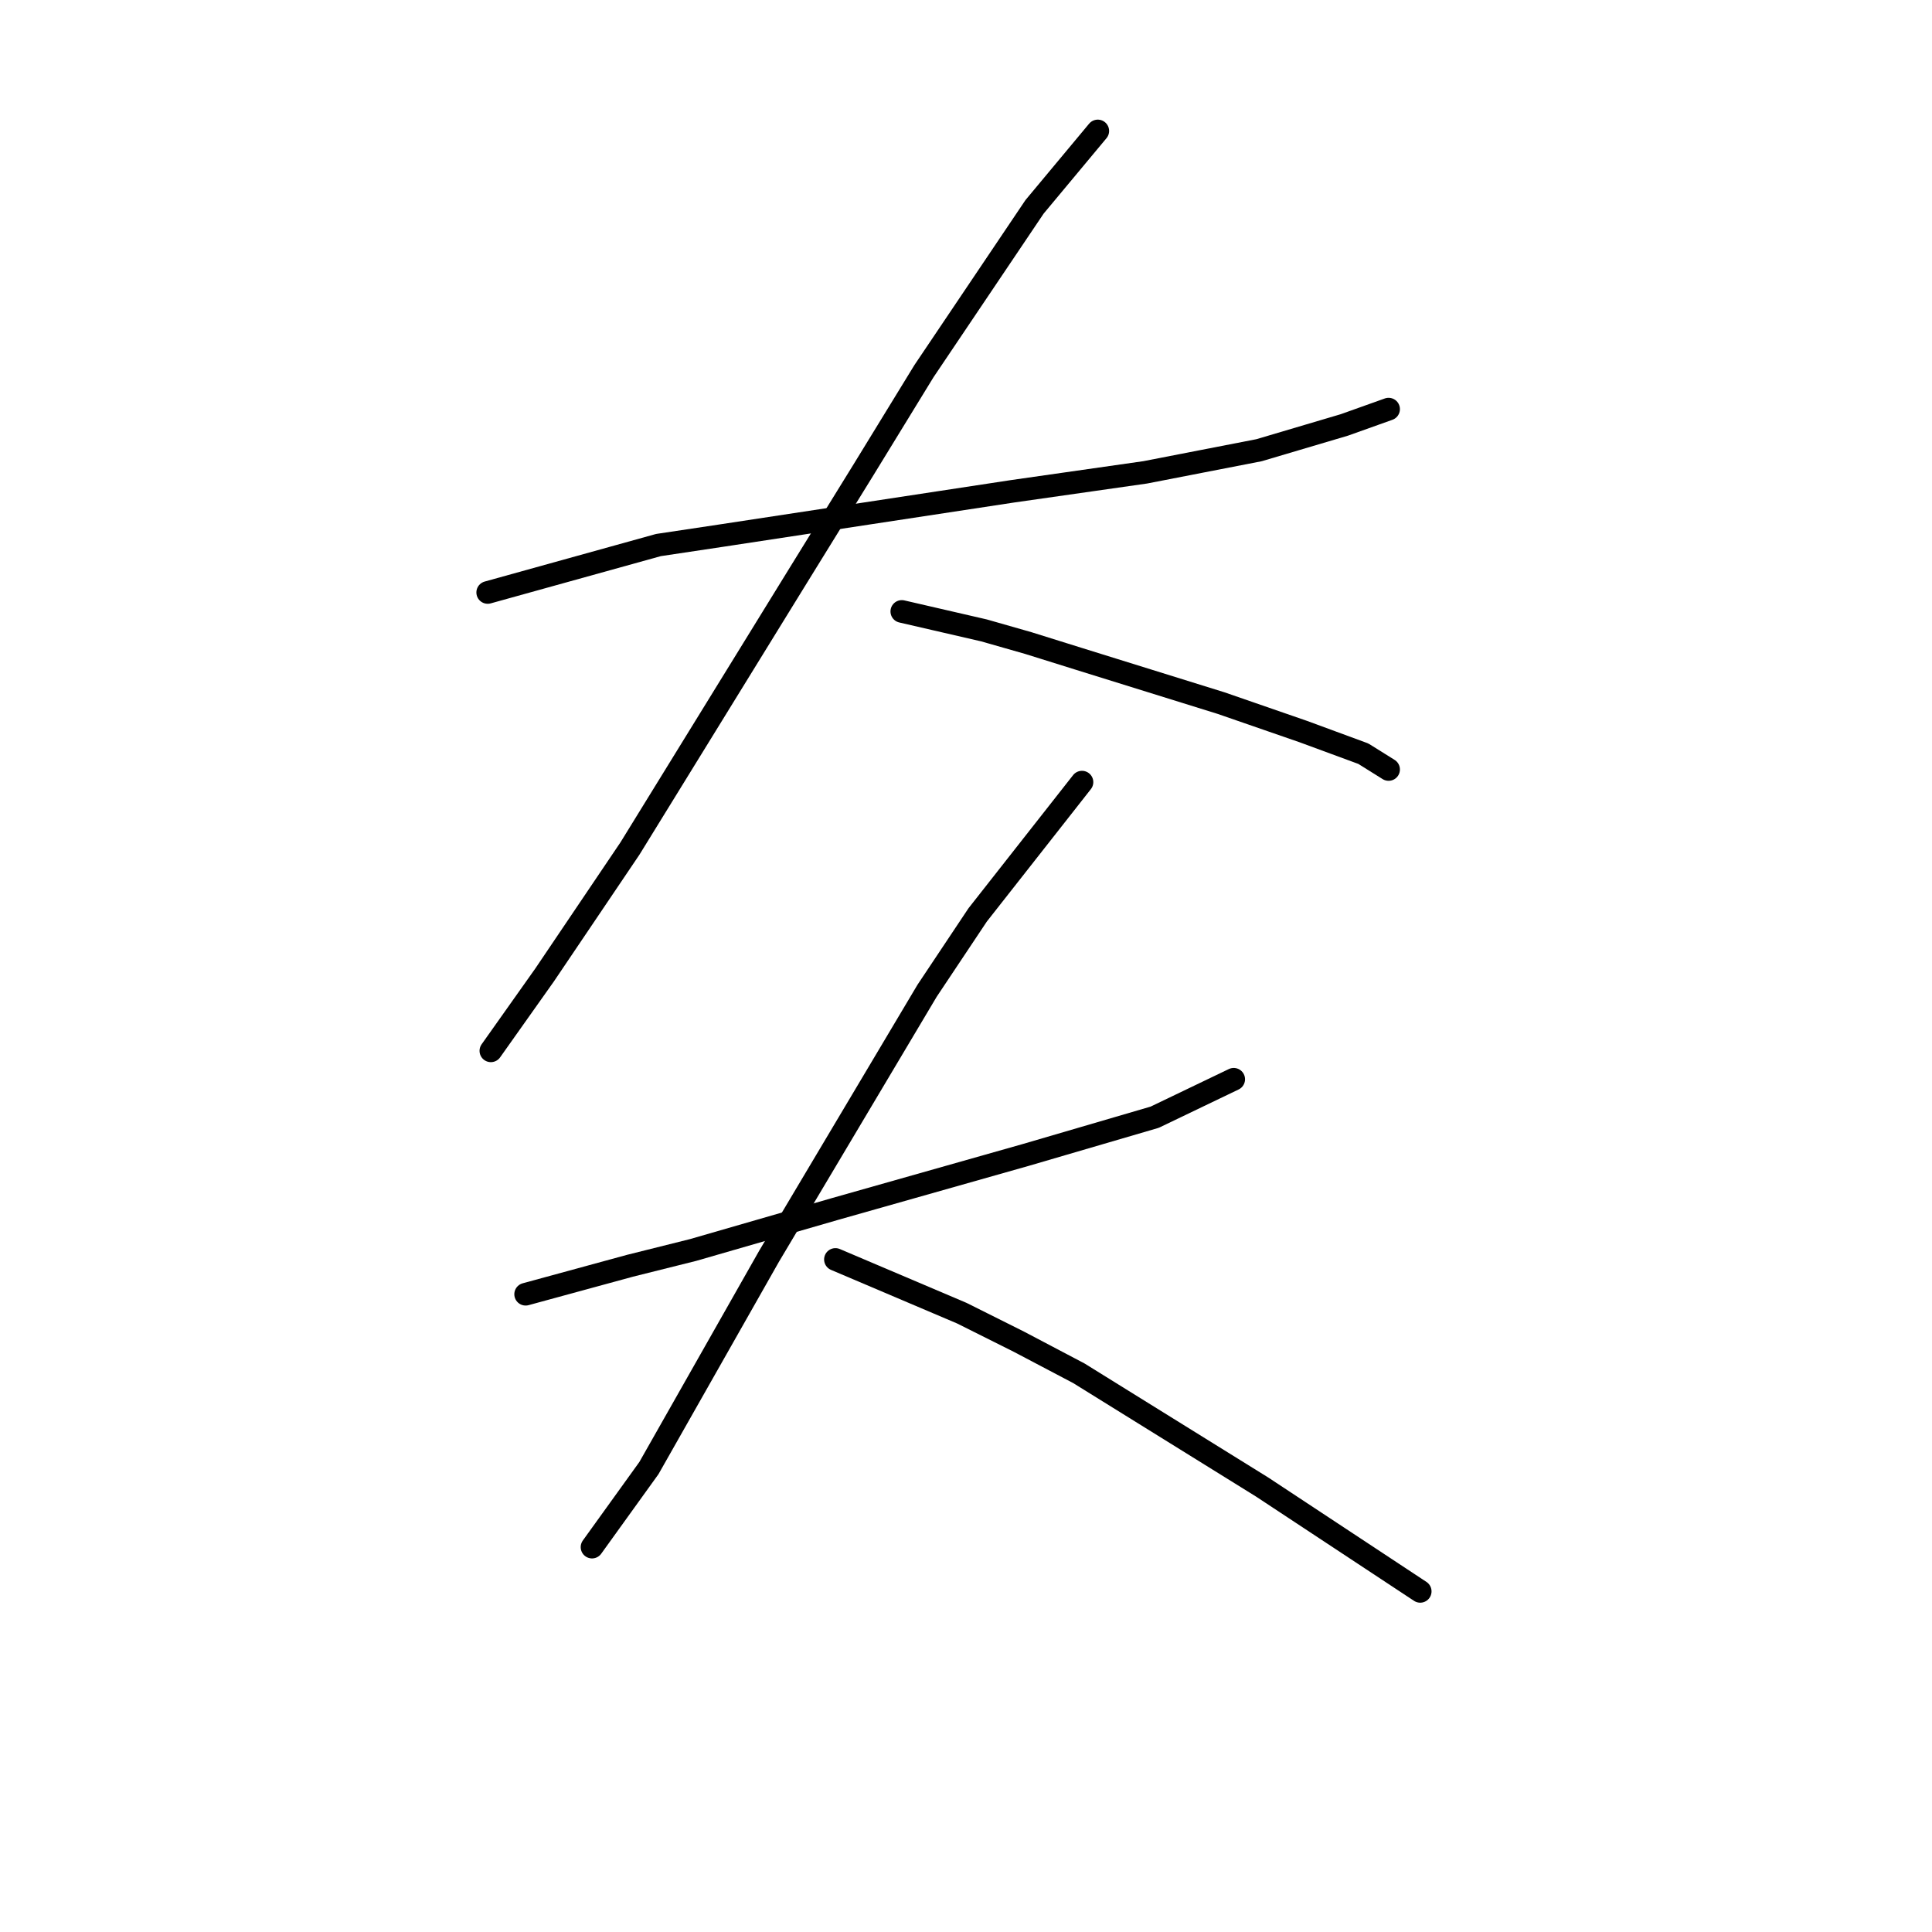 <?xml version="1.0" standalone="no"?>
    <svg width="256" height="256" xmlns="http://www.w3.org/2000/svg" version="1.1">
    <polyline stroke="black" stroke-width="3" stroke-linecap="round" fill="transparent" stroke-linejoin="round" points="64.623 78.505 87.242 72.223 95.619 70.966 134.154 65.102 151.746 62.589 166.824 59.657 178.133 56.306 183.997 54.212 183.997 54.212 " />
        <polyline stroke="black" stroke-width="3" stroke-linecap="round" fill="transparent" stroke-linejoin="round" points="145.463 17.352 137.086 27.405 122.426 49.185 114.467 62.17 105.671 76.411 83.472 112.433 72.163 129.187 65.042 139.24 65.042 139.24 " />
        <polyline stroke="black" stroke-width="3" stroke-linecap="round" fill="transparent" stroke-linejoin="round" points="119.494 81.019 130.384 83.532 136.248 85.207 142.95 87.301 161.798 93.165 172.688 96.935 180.647 99.867 183.997 101.961 183.997 101.961 " />
        <polyline stroke="black" stroke-width="3" stroke-linecap="round" fill="transparent" stroke-linejoin="round" points="69.65 171.492 83.472 167.722 91.849 165.628 110.698 160.182 135.829 153.062 153.002 148.036 163.474 143.009 163.474 143.009 " />
        <polyline stroke="black" stroke-width="3" stroke-linecap="round" fill="transparent" stroke-linejoin="round" points="143.368 103.637 129.546 121.229 122.844 131.281 101.902 166.465 85.985 194.529 78.446 205 78.446 205 " />
        <polyline stroke="black" stroke-width="3" stroke-linecap="round" fill="transparent" stroke-linejoin="round" points="110.698 166.884 127.452 174.005 134.991 177.774 142.95 181.963 167.243 197.042 188.186 210.864 188.186 210.864 " />
        </svg>